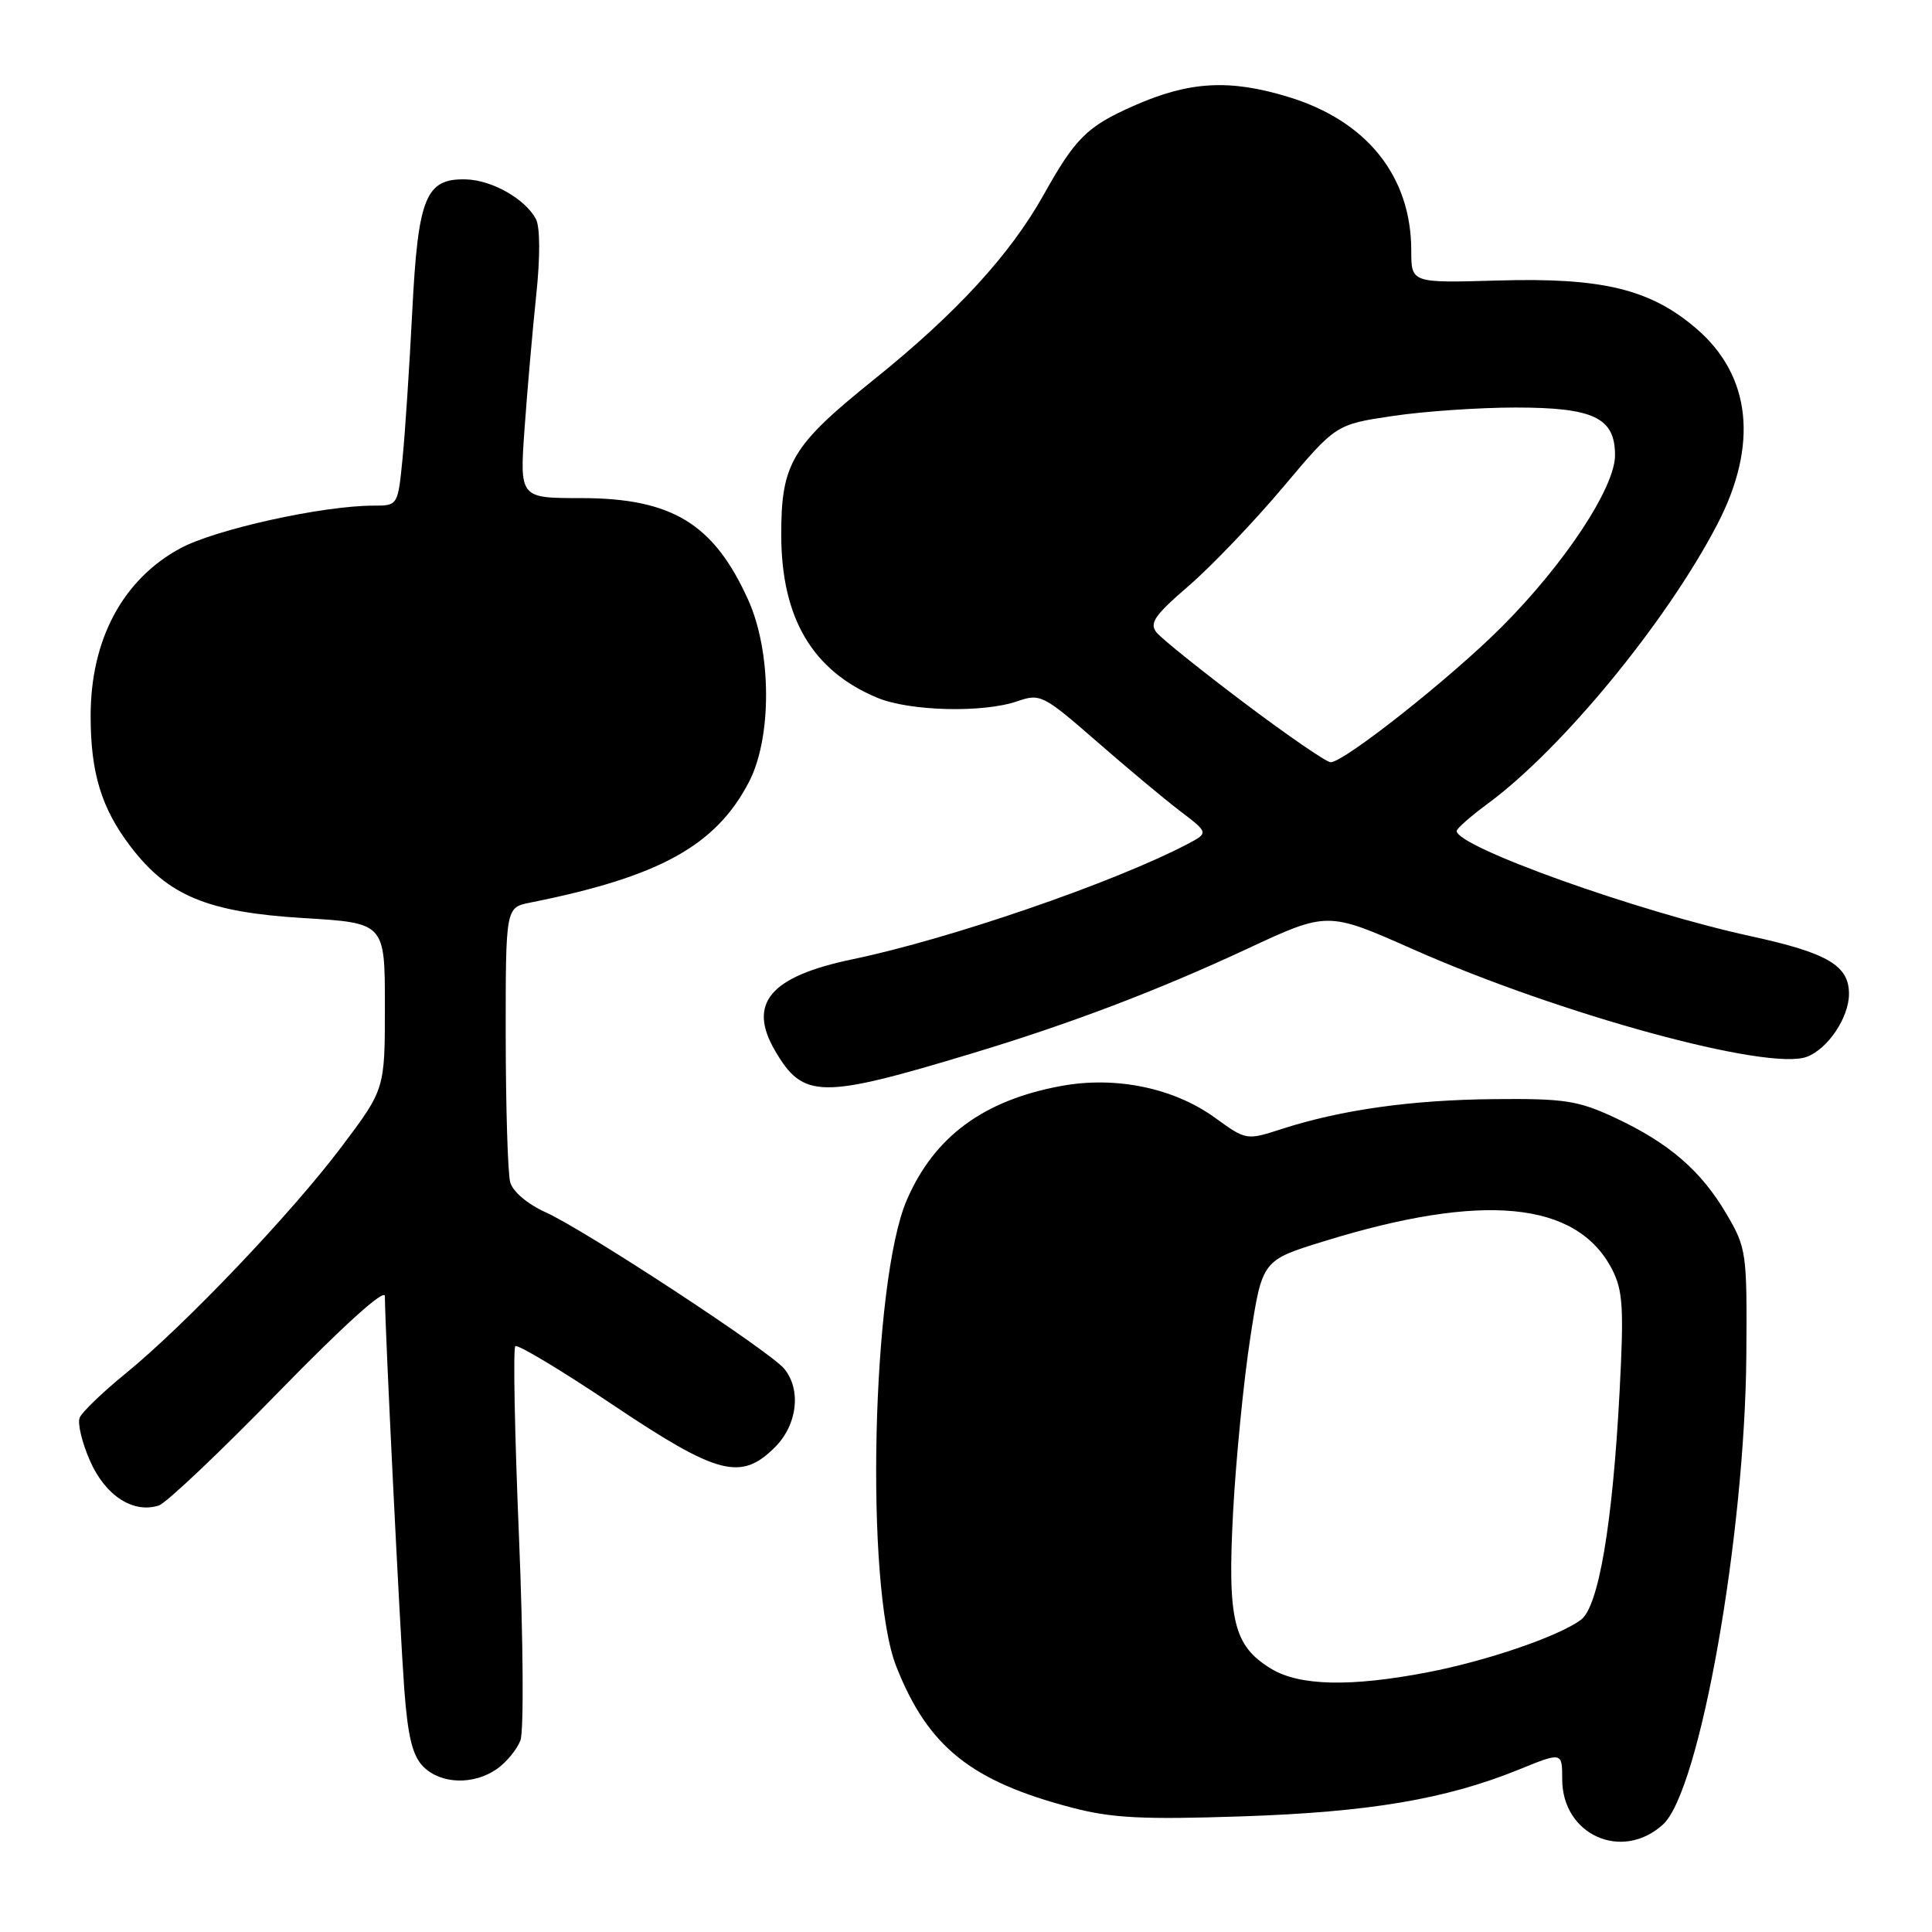 <?xml version="1.0" encoding="UTF-8" standalone="no"?>
<!DOCTYPE svg PUBLIC "-//W3C//DTD SVG 1.1//EN" "http://www.w3.org/Graphics/SVG/1.1/DTD/svg11.dtd" >
<svg xmlns="http://www.w3.org/2000/svg" xmlns:xlink="http://www.w3.org/1999/xlink" version="1.1" viewBox="0 0 256 256">
 <g >
 <path fill="currentColor"
d=" M 220.36 241.75 C 225.23 237.32 231.22 203.51 231.40 179.50 C 231.50 165.96 231.41 165.35 228.77 160.86 C 225.40 155.12 221.15 151.45 214.00 148.11 C 209.12 145.83 207.31 145.55 198.00 145.64 C 187.03 145.74 177.73 147.05 169.82 149.60 C 165.17 151.11 165.12 151.10 161.00 148.11 C 155.53 144.15 147.83 142.56 140.59 143.90 C 130.31 145.80 123.79 150.61 120.16 159.00 C 115.51 169.71 114.59 210.25 118.76 220.81 C 122.96 231.45 128.64 236.02 142.07 239.53 C 147.31 240.91 151.46 241.12 164.50 240.68 C 181.44 240.12 191.58 238.40 201.25 234.48 C 207.00 232.14 207.00 232.14 207.00 235.76 C 207.00 243.14 214.93 246.70 220.36 241.75 Z  M 65.84 234.40 C 67.10 233.52 68.50 231.81 68.96 230.61 C 69.42 229.40 69.33 217.28 68.77 203.67 C 68.20 190.06 67.98 178.68 68.28 178.38 C 68.58 178.09 74.38 181.57 81.16 186.12 C 95.11 195.47 98.18 196.27 102.69 191.76 C 105.65 188.80 106.20 184.17 103.92 181.37 C 102.03 179.06 77.54 163.00 72.31 160.64 C 69.89 159.55 67.94 157.89 67.60 156.64 C 67.29 155.46 67.02 146.79 67.01 137.38 C 67.00 120.25 67.00 120.25 70.25 119.60 C 87.33 116.20 94.83 112.08 99.23 103.64 C 102.30 97.76 102.26 86.41 99.15 79.51 C 94.58 69.38 89.04 66.00 76.96 66.00 C 68.85 66.00 68.85 66.00 69.51 56.75 C 69.87 51.66 70.57 43.73 71.05 39.13 C 71.59 34.05 71.57 30.07 71.01 29.02 C 69.59 26.36 65.20 23.87 61.77 23.77 C 56.41 23.62 55.40 26.09 54.63 41.17 C 54.26 48.50 53.68 57.31 53.34 60.75 C 52.72 67.00 52.72 67.00 49.49 67.00 C 42.73 67.00 28.50 70.15 23.86 72.67 C 16.24 76.82 12.00 84.77 12.01 94.90 C 12.01 102.44 13.45 107.12 17.30 112.17 C 22.29 118.72 27.53 120.88 40.25 121.65 C 51.00 122.30 51.00 122.30 51.00 133.31 C 51.00 144.32 51.00 144.32 45.29 151.91 C 38.66 160.73 24.57 175.53 16.64 182.00 C 13.60 184.47 10.87 187.11 10.56 187.84 C 10.24 188.58 10.87 191.17 11.94 193.60 C 13.97 198.19 17.64 200.57 21.04 199.49 C 22.01 199.18 29.15 192.42 36.90 184.46 C 45.52 175.62 51.00 170.67 51.00 171.75 C 51.00 175.78 53.00 216.16 53.57 223.85 C 54.04 230.14 54.66 232.66 56.10 234.10 C 58.42 236.42 62.76 236.55 65.84 234.40 Z  M 128.93 139.54 C 141.85 135.64 153.44 131.23 165.20 125.75 C 175.90 120.76 175.90 120.76 187.20 125.77 C 206.74 134.43 234.33 141.96 239.42 140.03 C 242.22 138.97 245.00 134.81 245.00 131.69 C 245.00 127.93 242.17 126.27 231.99 124.05 C 217.00 120.79 192.94 112.18 193.02 110.10 C 193.04 109.77 194.88 108.15 197.12 106.50 C 206.98 99.24 220.80 82.43 227.54 69.50 C 233.03 58.95 232.05 49.76 224.74 43.51 C 218.66 38.30 212.27 36.76 198.45 37.17 C 187.00 37.50 187.00 37.50 187.00 33.22 C 187.00 23.35 181.12 16.00 170.67 12.83 C 162.86 10.46 157.57 10.77 150.20 14.03 C 144.05 16.75 142.49 18.29 138.29 25.81 C 133.85 33.74 126.72 41.51 115.83 50.27 C 104.87 59.07 103.49 61.40 103.52 71.00 C 103.56 81.93 107.67 88.88 116.23 92.45 C 120.53 94.25 130.30 94.49 134.83 92.91 C 137.82 91.87 138.26 92.09 145.27 98.20 C 149.29 101.71 154.28 105.88 156.37 107.47 C 160.16 110.36 160.16 110.36 157.33 111.85 C 147.66 116.92 125.85 124.43 113.00 127.10 C 102.04 129.38 99.02 132.93 102.70 139.23 C 106.44 145.62 108.73 145.65 128.93 139.54 Z  M 168.42 221.11 C 163.43 218.07 162.62 214.68 163.40 200.20 C 163.78 193.21 164.80 182.89 165.67 177.25 C 167.25 167.00 167.25 167.00 175.38 164.49 C 196.50 157.95 208.93 159.16 213.60 168.18 C 215.05 170.99 215.19 173.30 214.60 184.48 C 213.67 202.03 211.82 212.93 209.46 214.65 C 206.45 216.85 197.01 220.08 189.16 221.59 C 178.95 223.55 172.17 223.40 168.42 221.11 Z  M 164.90 93.16 C 159.18 88.85 153.95 84.65 153.27 83.83 C 152.25 82.59 152.95 81.56 157.52 77.62 C 160.53 75.02 166.14 69.15 170.00 64.57 C 177.01 56.24 177.01 56.24 184.55 55.12 C 188.69 54.50 196.01 54.00 200.82 54.00 C 211.19 54.00 214.00 55.35 214.00 60.32 C 214.00 64.60 207.34 74.69 199.00 83.05 C 192.29 89.78 178.11 101.00 176.32 101.00 C 175.76 101.00 170.63 97.47 164.90 93.16 Z "/>
</g>
</svg>